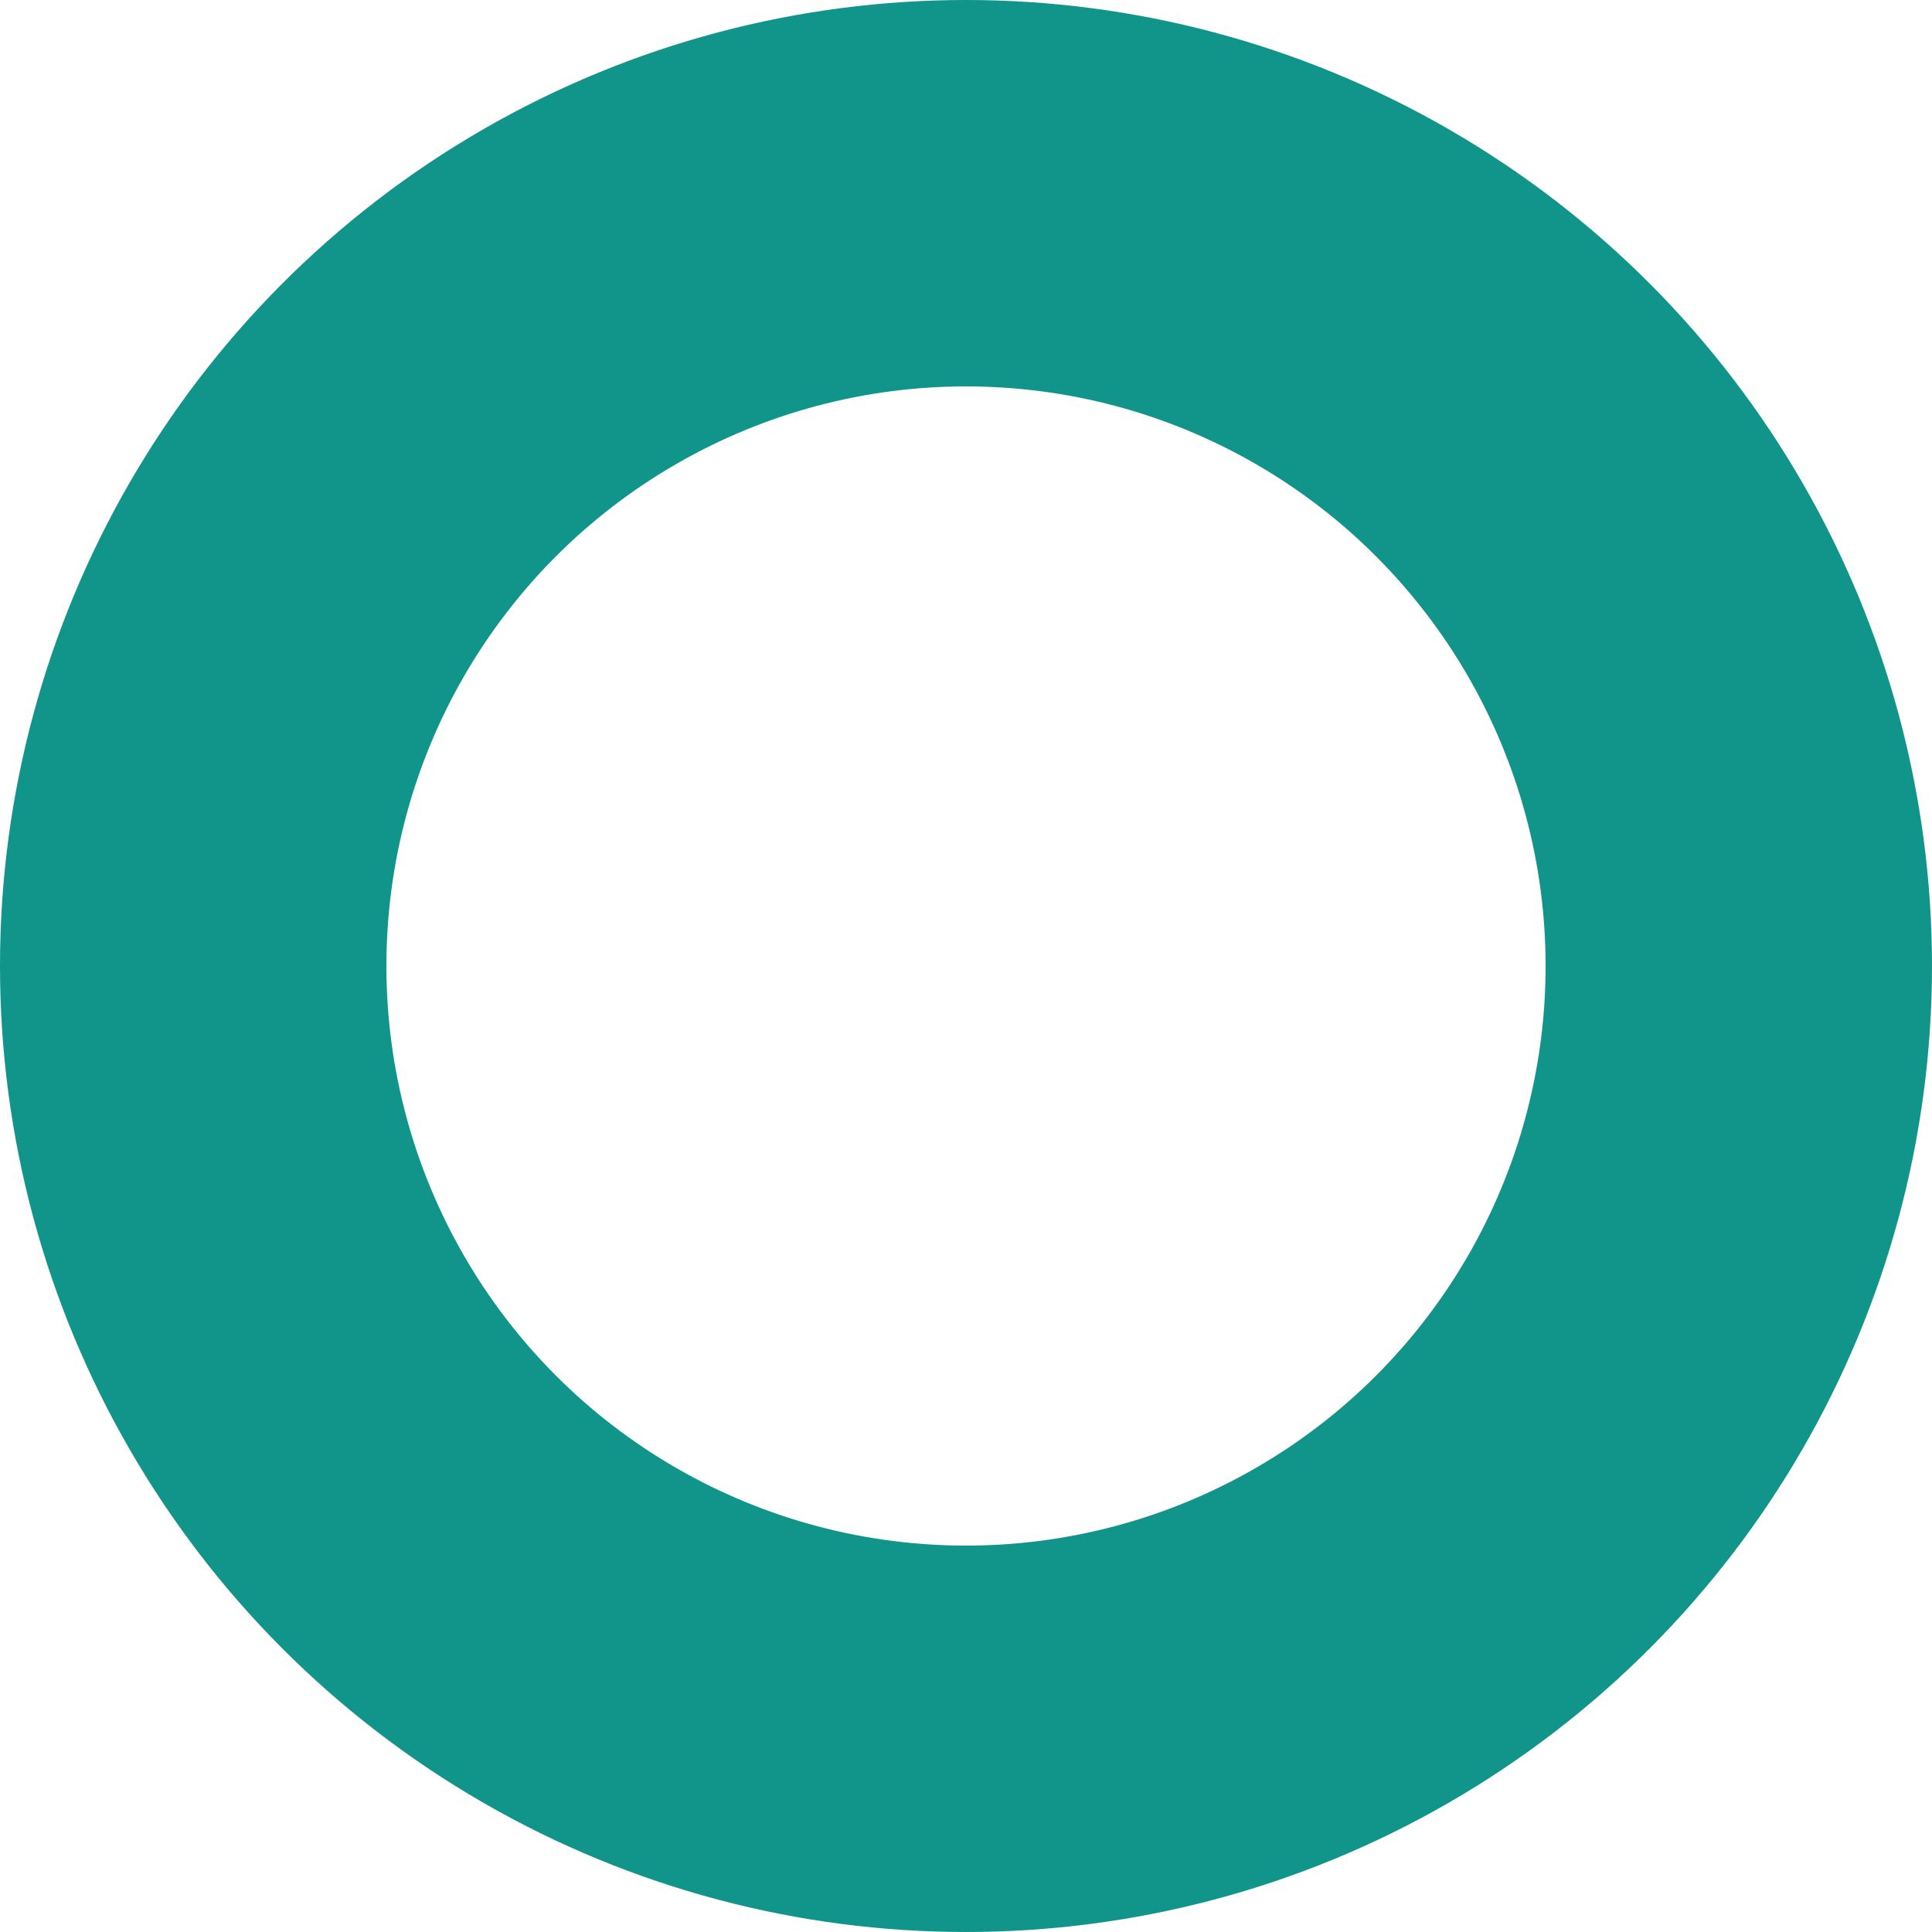 <svg xmlns="http://www.w3.org/2000/svg" width="25" height="25" viewBox="0 0 25 25">
  <g id="Ellipse_41" data-name="Ellipse 41" fill="none" stroke="#11948a" stroke-width="5">
    <circle cx="12.5" cy="12.5" r="12.5" stroke="none"/>
    <circle cx="12.5" cy="12.5" r="10" fill="none"/>
  </g>
</svg>
